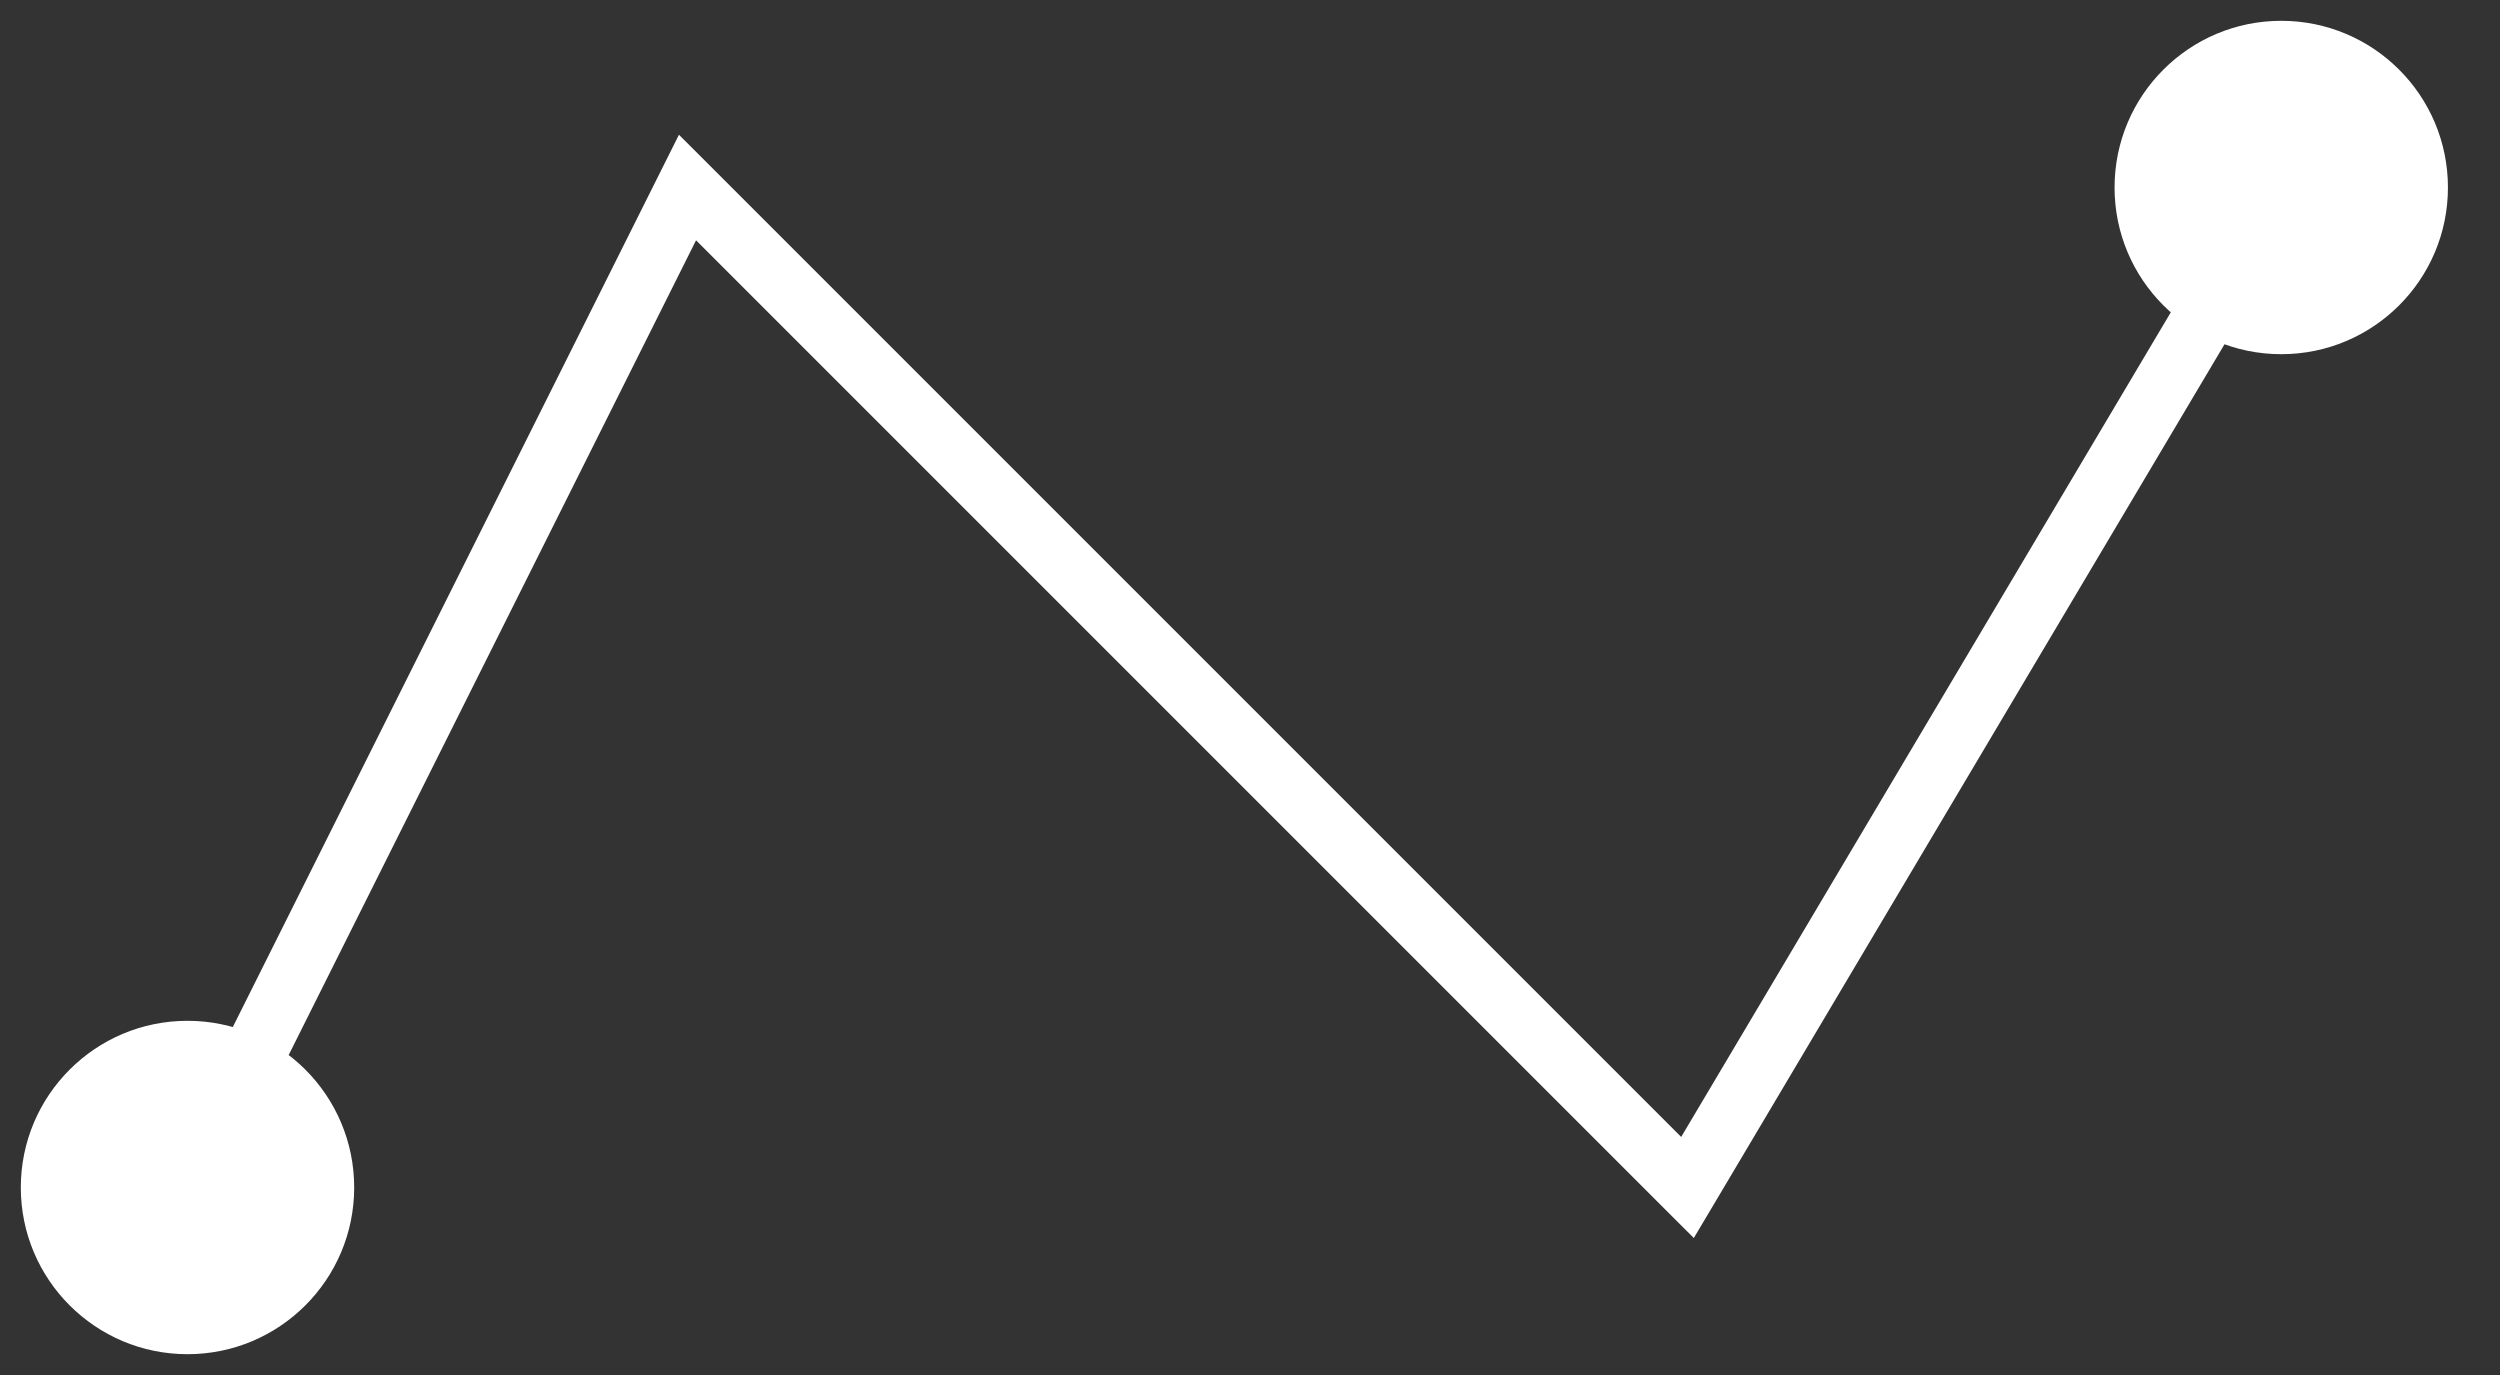 <svg width="40" height="22" viewBox="0 0 40 22" fill="none" xmlns="http://www.w3.org/2000/svg">
  <rect x="0" y="0" width="40" height="22" fill="#333333" stroke="none"/>
  <path d="M0.333 19C0.333 20.473 1.527 21.667 3 21.667C4.473 21.667 5.667 20.473 5.667 19C5.667 17.527 4.473 16.333 3 16.333C1.527 16.333 0.333 17.527 0.333 19ZM11 3L11.354 2.646L10.863 2.156L10.553 2.776L11 3ZM27 19L26.646 19.354L27.101 19.808L27.43 19.255L27 19ZM33.833 3C33.833 4.473 35.027 5.667 36.5 5.667C37.973 5.667 39.167 4.473 39.167 3C39.167 1.527 37.973 0.333 36.5 0.333C35.027 0.333 33.833 1.527 33.833 3ZM3.447 19.224L11.447 3.224L10.553 2.776L2.553 18.776L3.447 19.224ZM10.646 3.354L26.646 19.354L27.354 18.646L11.354 2.646L10.646 3.354ZM27.43 19.255L36.93 3.255L36.07 2.745L26.57 18.745L27.43 19.255Z" fill="white"/>
</svg>
